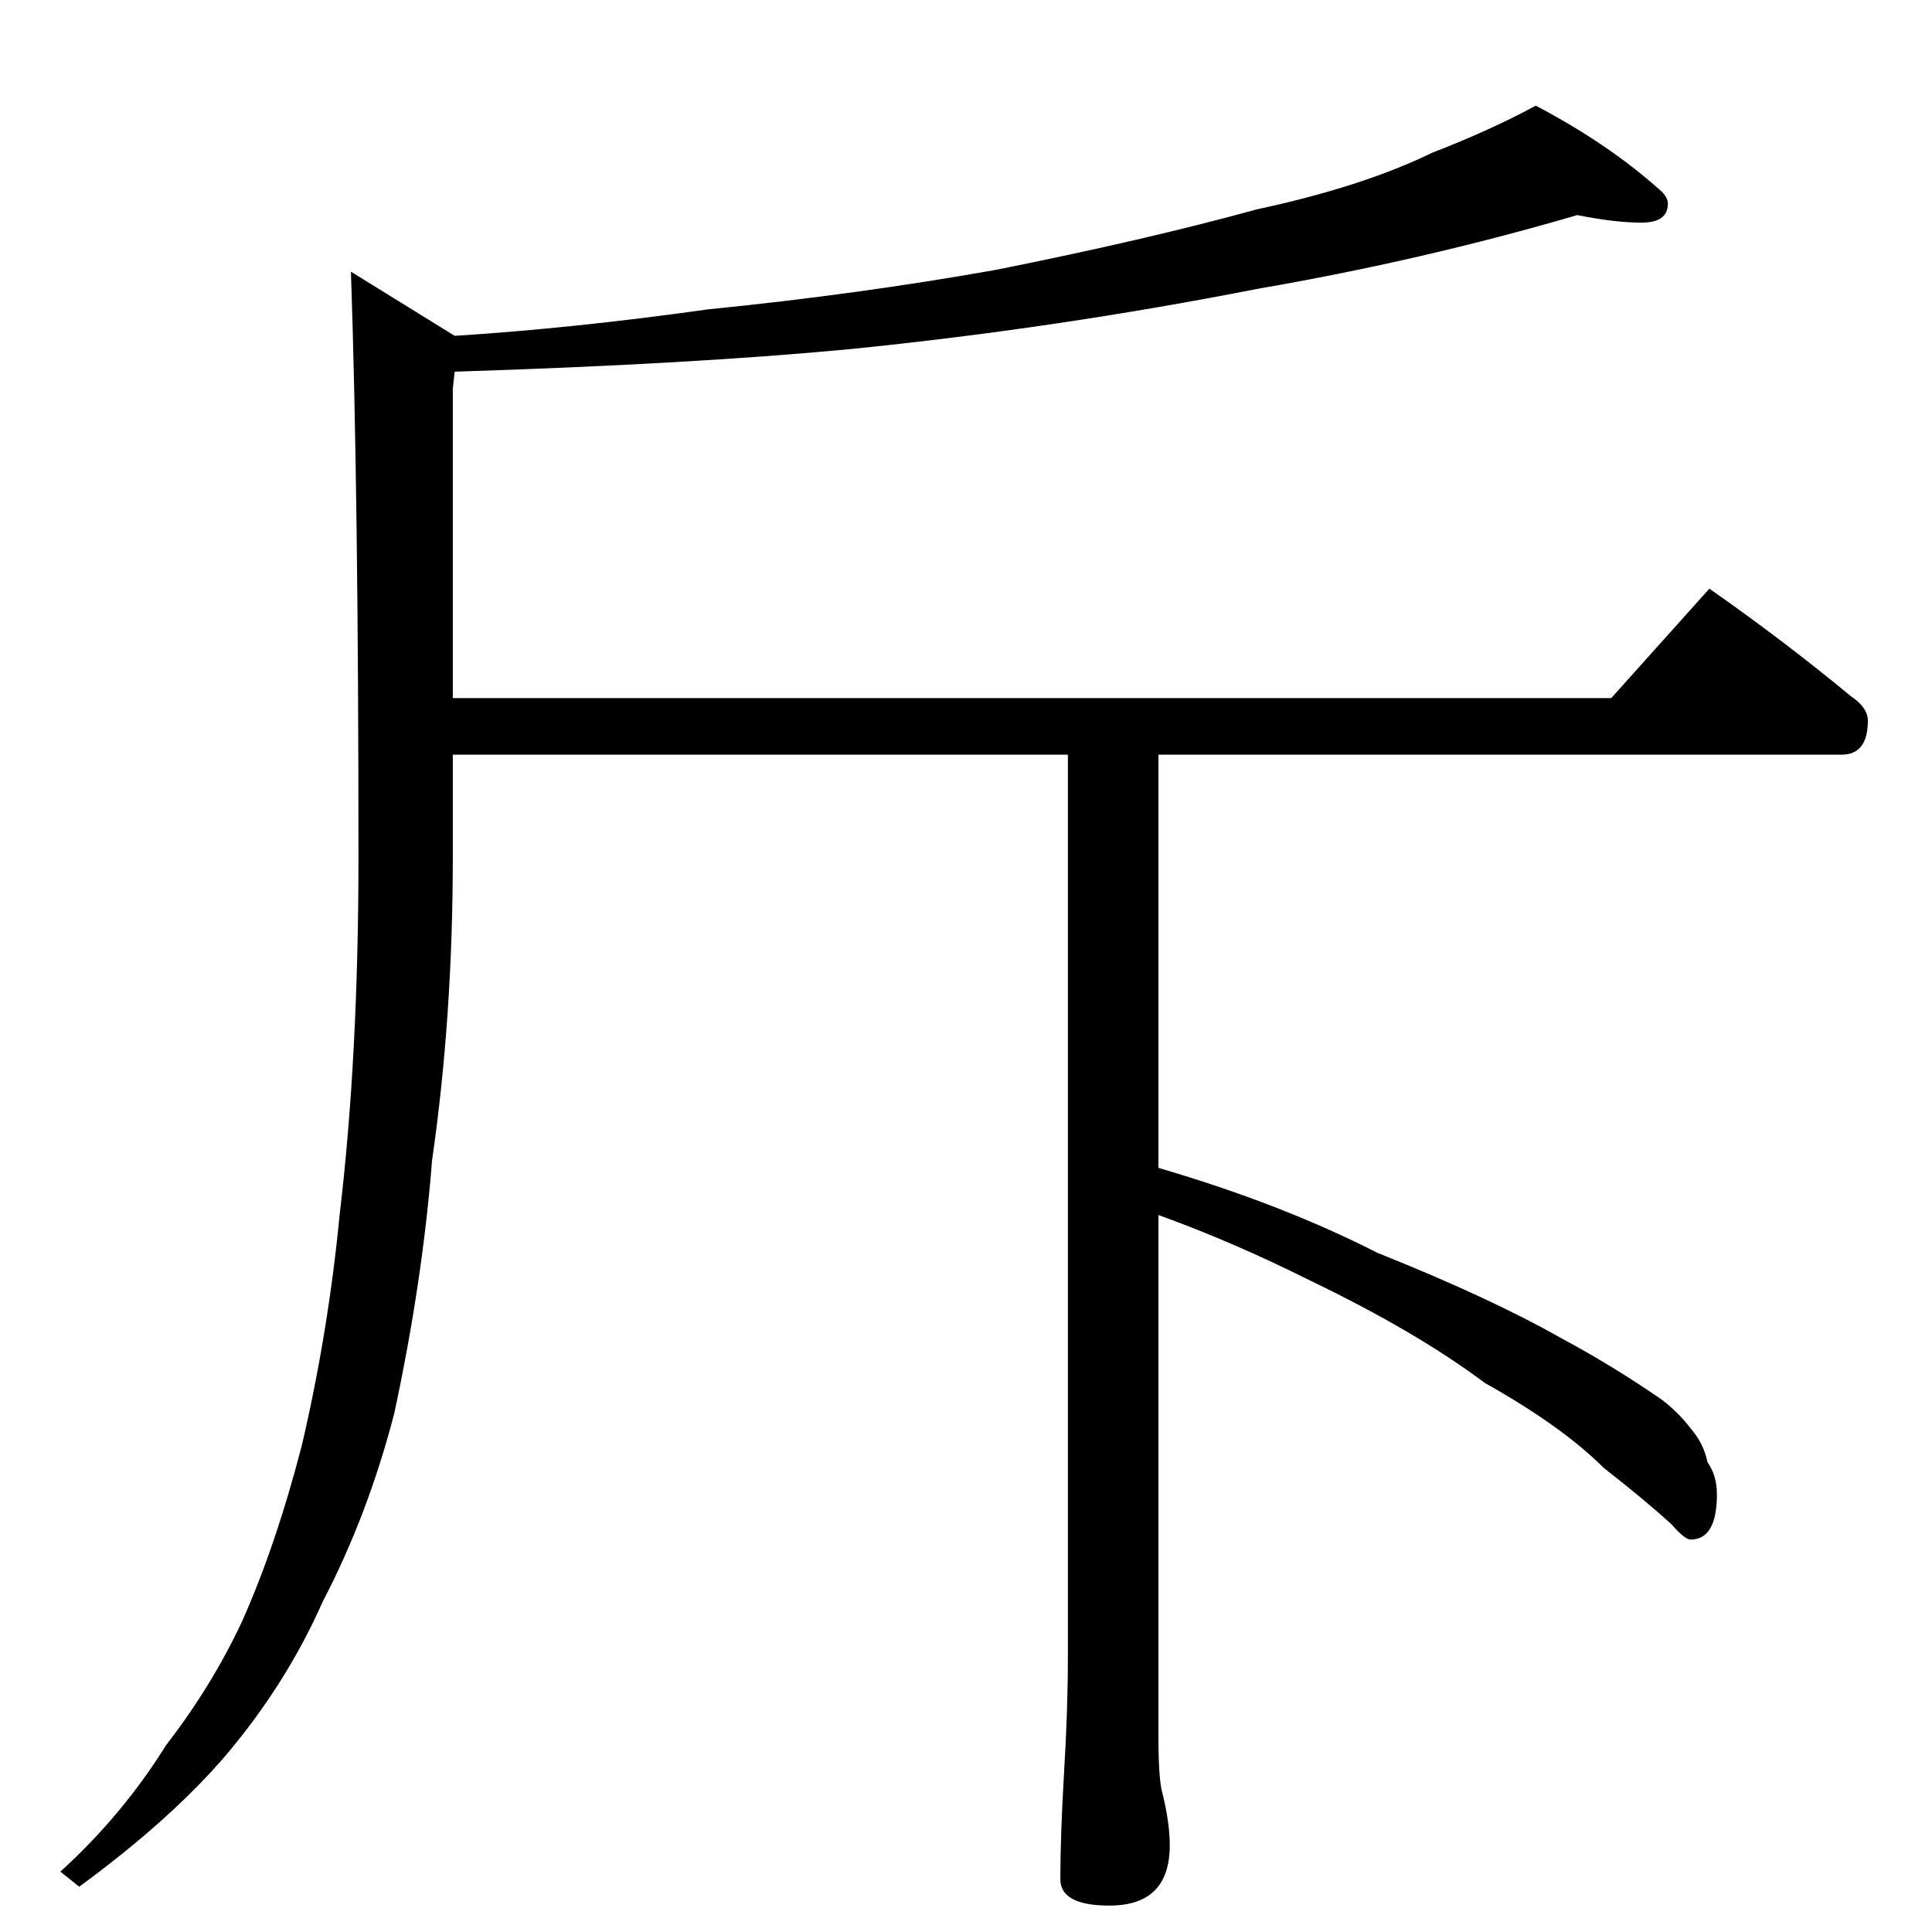 <?xml version="1.0" standalone="no"?>
<!DOCTYPE svg PUBLIC "-//W3C//DTD SVG 1.1//EN" "http://www.w3.org/Graphics/SVG/1.1/DTD/svg11.dtd" >
<svg xmlns="http://www.w3.org/2000/svg" xmlns:xlink="http://www.w3.org/1999/xlink" version="1.1" viewBox="0 -204 1024 1024">
  <g transform="matrix(1 0 0 -1 0 820)">
   <path fill="currentColor"
d="M836 910q-82 -24 -169 -39q-107 -21 -216 -32q-84 -8 -210 -12l-1 -9v-164h614l52 58q40 -28 75 -57q9 -6 9 -13q0 -18 -14 -18h-362v-219q65 -19 116 -45q60 -24 97 -45q28 -15 54 -33q9 -7 15 -15q7 -8 9 -18q5 -7 5 -17q0 -24 -14 -24q-3 0 -10 8q-13 12 -36 30
q-22 22 -63 45q-36 27 -92 54q-42 21 -81 35v-276q0 -23 2 -30q4 -16 4 -28q0 -32 -32 -32q-26 0 -26 14q0 23 2 57q2 33 2 61v478h-326v-54q0 -85 -11 -161q-5 -64 -20 -134q-14 -54 -38 -100q-19 -43 -51 -81q-29 -34 -78 -70l-10 8q33 30 56 67q24 31 40 65q18 40 32 94
q14 60 20 122q10 84 10 190q0 193 -4 310l55 -34q63 4 134 14q80 8 153 21q80 16 138 32q56 12 93 30q31 12 55 25q38 -20 65 -44q5 -4 5 -8q0 -10 -14 -10t-34 4z" />
  </g>

</svg>
